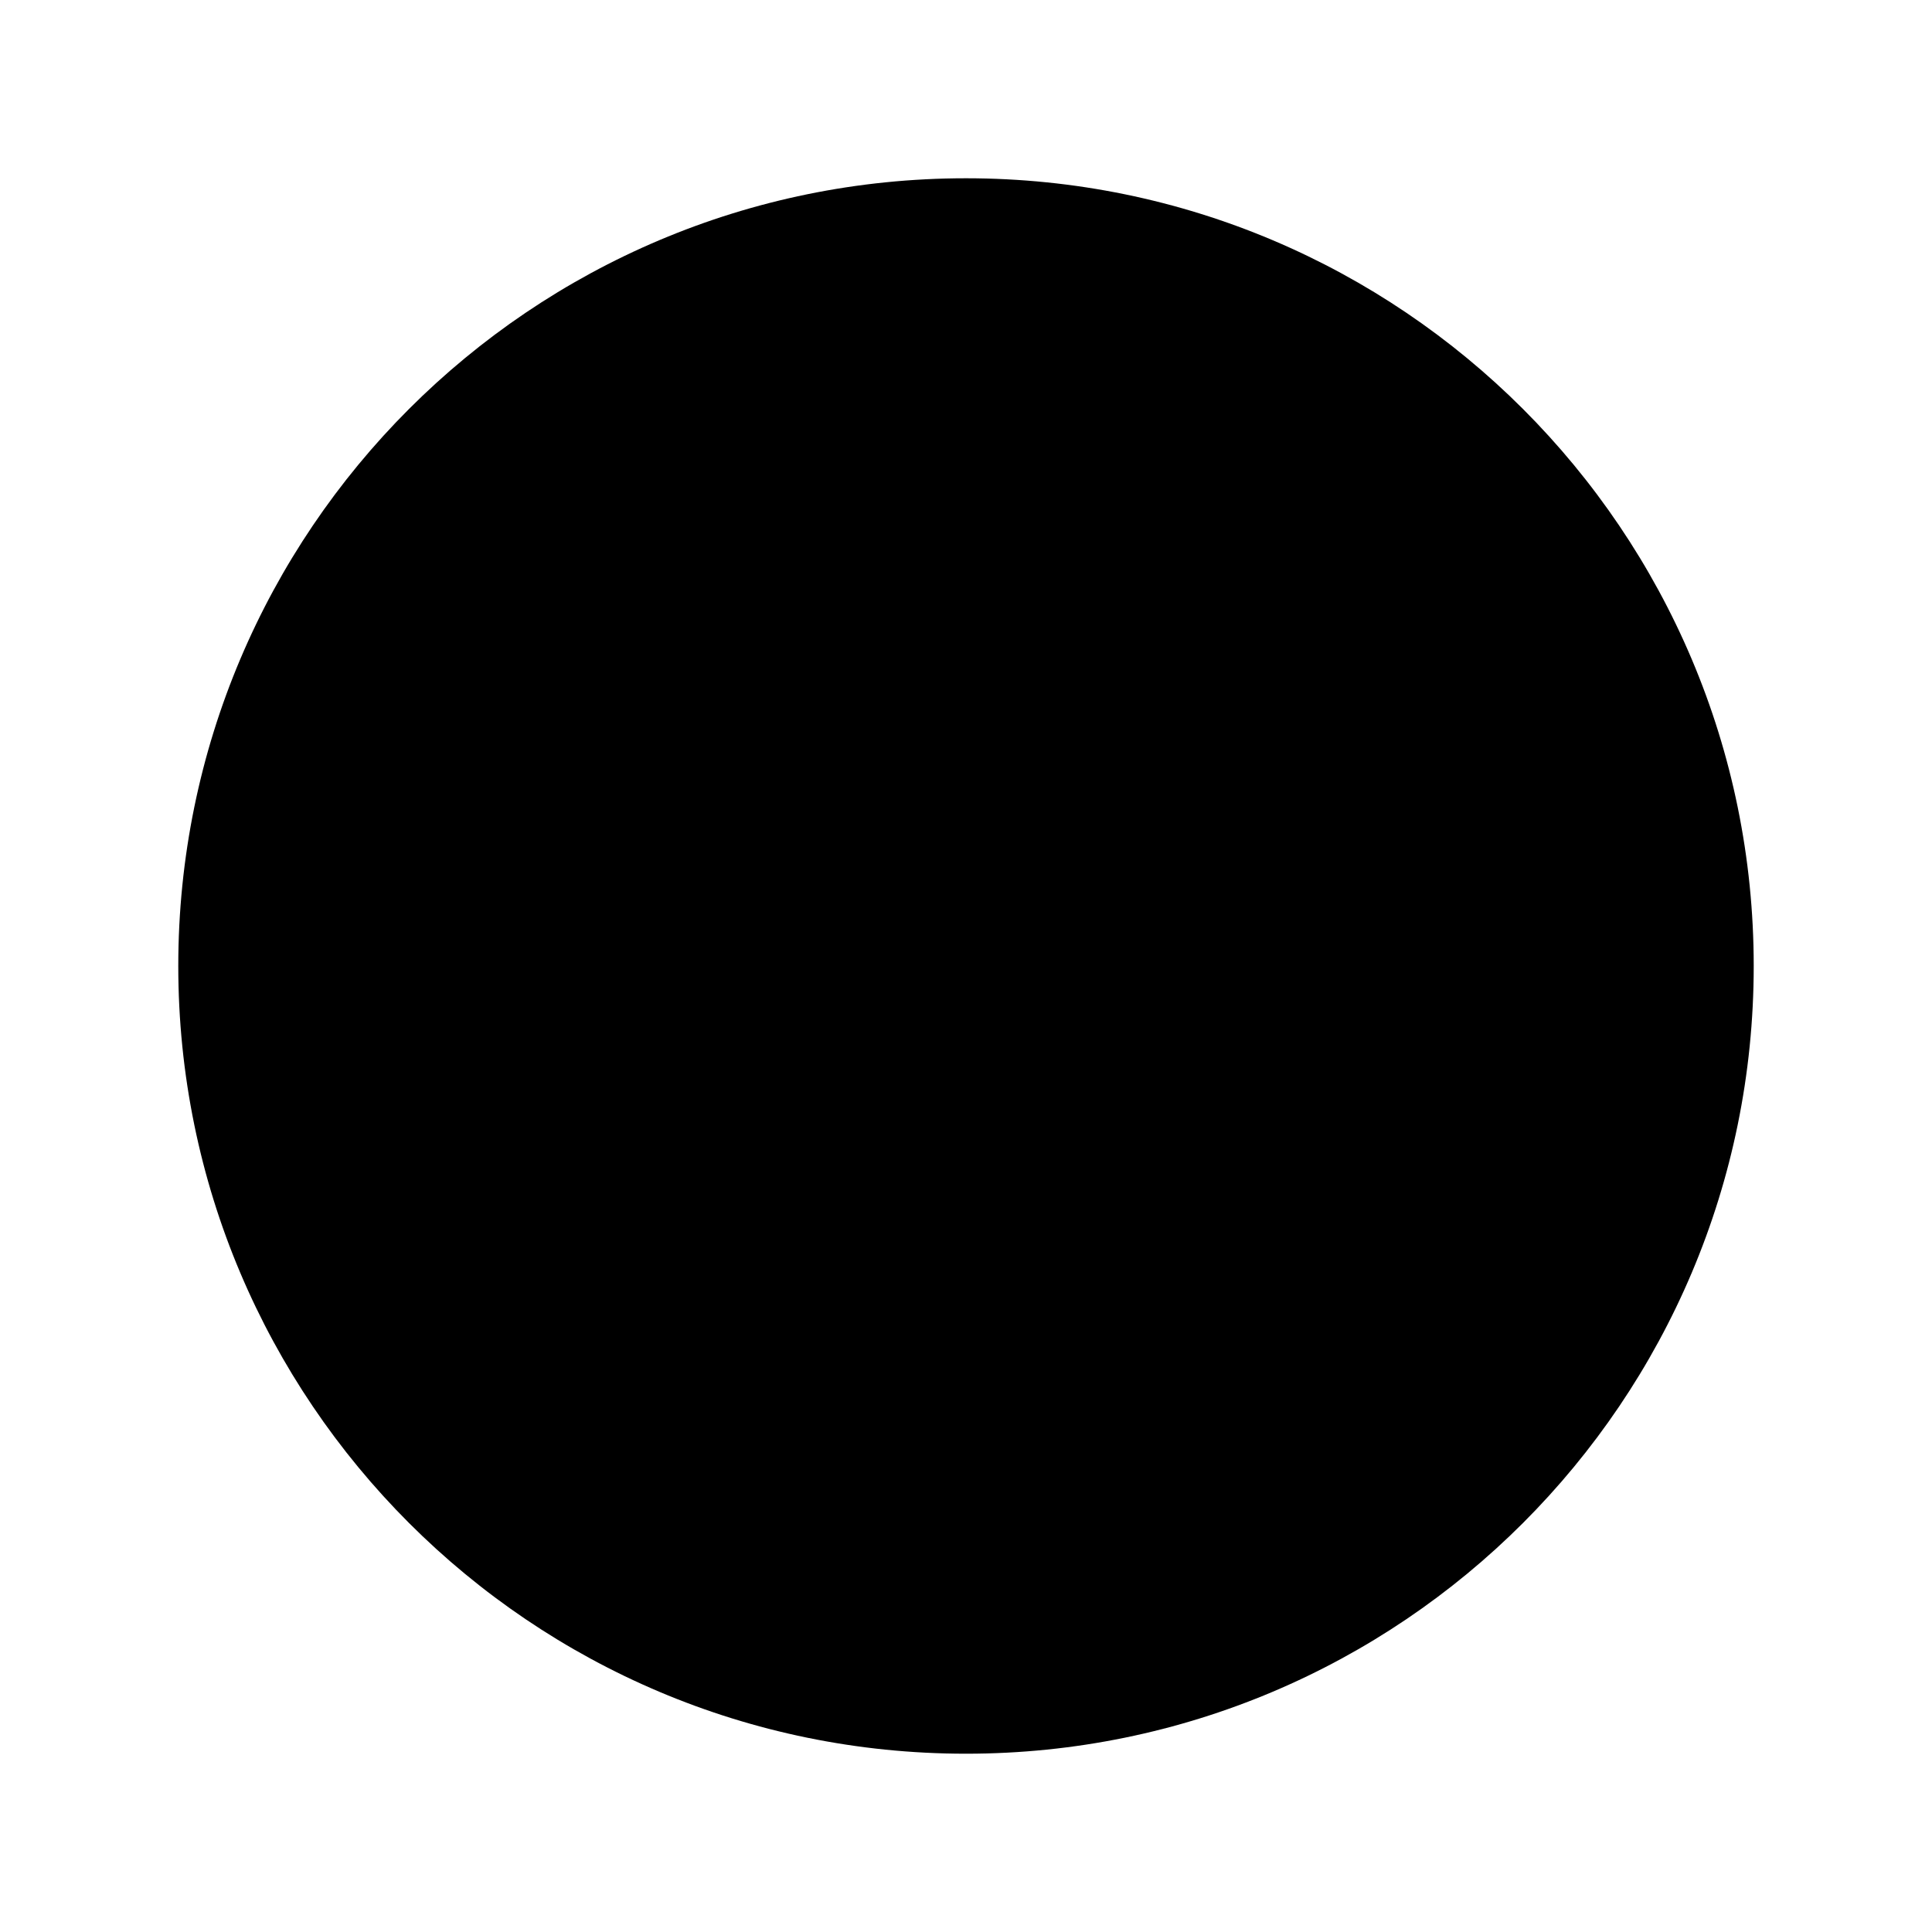 <?xml version="1.0" encoding="utf-8"?>
<!-- Generator: Adobe Illustrator 16.0.3, SVG Export Plug-In . SVG Version: 6.00 Build 0)  -->
<!DOCTYPE svg PUBLIC "-//W3C//DTD SVG 1.1//EN" "http://www.w3.org/Graphics/SVG/1.1/DTD/svg11.dtd">
<svg version="1.1" id="Layer_1" xmlns="http://www.w3.org/2000/svg" xmlns:xlink="http://www.w3.org/1999/xlink" x="0px" y="0px"
	 width="433.504px" height="433.5px" viewBox="0 0 433.504 433.5" enable-background="new 0 0 433.504 433.5" xml:space="preserve">
<g>
	<path d="M393.501,216.75c0,97.617-79.135,176.75-176.748,176.75c-97.616,0-176.751-79.134-176.751-176.75S119.136,40,216.753,40
		C314.367,40,393.501,119.134,393.501,216.75z"/>
</g>
</svg>

